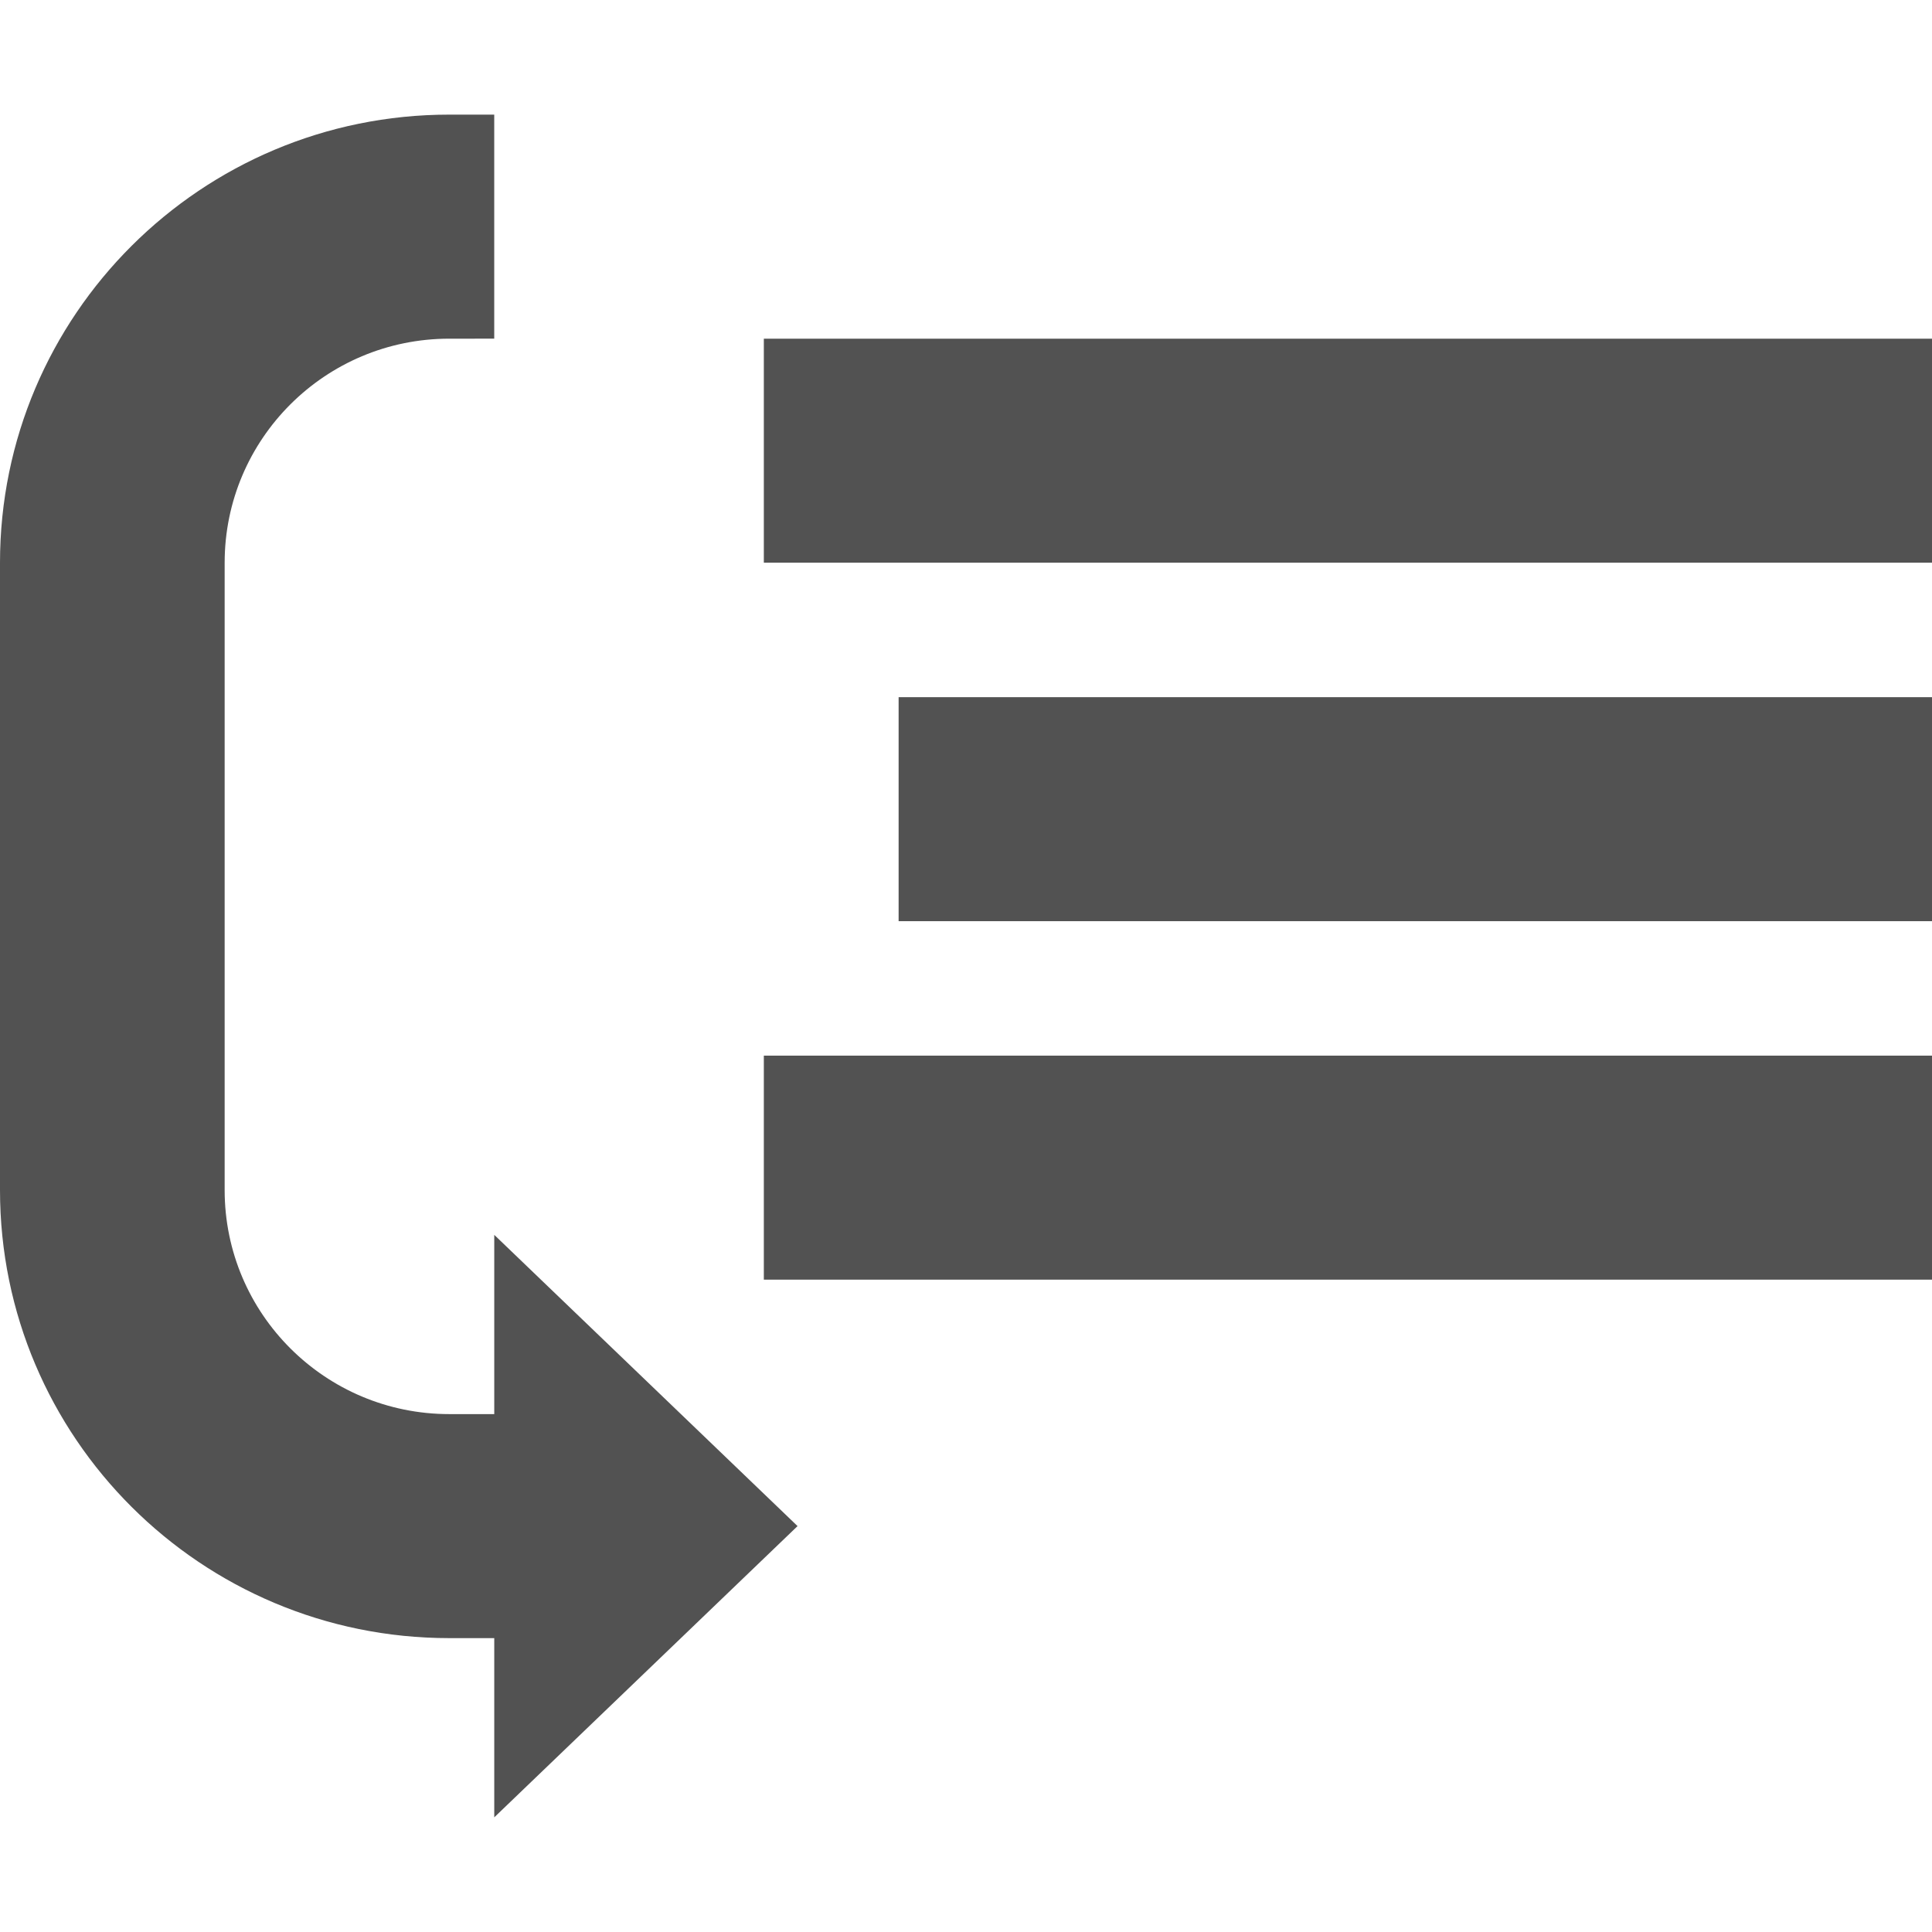 <?xml version="1.0" encoding="UTF-8" standalone="no"?>
<!-- Created with Inkscape (http://www.inkscape.org/) -->

<svg
   xmlns:dc="http://purl.org/dc/elements/1.1/"
   xmlns:cc="http://creativecommons.org/ns#"
   xmlns:rdf="http://www.w3.org/1999/02/22-rdf-syntax-ns#"
   xmlns:svg="http://www.w3.org/2000/svg"
   xmlns="http://www.w3.org/2000/svg"
   xmlns:sodipodi="http://sodipodi.sourceforge.net/DTD/sodipodi-0.dtd"
   xmlns:inkscape="http://www.inkscape.org/namespaces/inkscape"
   width="64px"
   height="64px"
   id="svg7110"
   version="1.1"
   inkscape:version="0.48.4 r9939"
   sodipodi:docname="New document 24">
  <defs
     id="defs7112" />
  <sodipodi:namedview
     id="base"
     pagecolor="#ffffff"
     bordercolor="#666666"
     borderopacity="1.0"
     inkscape:pageopacity="0.0"
     inkscape:pageshadow="2"
     inkscape:zoom="3.8890873"
     inkscape:cx="-25.885767"
     inkscape:cy="38.250859"
     inkscape:current-layer="layer1"
     showgrid="true"
     inkscape:document-units="px"
     inkscape:grid-bbox="true"
     inkscape:window-width="1920"
     inkscape:window-height="1017"
     inkscape:window-x="-8"
     inkscape:window-y="-8"
     inkscape:window-maximized="1">
    <inkscape:grid
       type="xygrid"
       id="grid7118" />
  </sodipodi:namedview>
  <g
     id="layer1"
     inkscape:label="Layer 1"
     inkscape:groupmode="layer">
    <path
       id="path7132"
       d="m 14.884,3.797 1.488,-4.438e-4 0,7.422 -1.488,4.45e-4 c -4.11,0 -7.442,3.323 -7.442,7.422 l -1.488e-4,20.781 c 0,4.099 3.332,7.422 7.442,7.422 l 1.489,0 0,-5.938 10.047,9.648 -10.047,9.648 0,-5.937 -1.488,0 C 6.664,54.266 0,47.62 0,39.422 L 0,18.641 C 0,10.443 6.664,3.797 14.884,3.797 z m 10.419,7.422 38.698,0 0,7.422 -38.698,0 0,-7.422 z m 4.465,11.875 34.233,0 0,7.422 -34.233,0 0,-7.422 z m -4.465,11.875 38.698,0 0,7.422 -38.698,0 0,-7.422 z"
       inkscape:connector-curvature="0"
       style="fill:#525252;fill-opacity:1;stroke-width:0.2;stroke-linejoin:round" />
  </g>
</svg>
